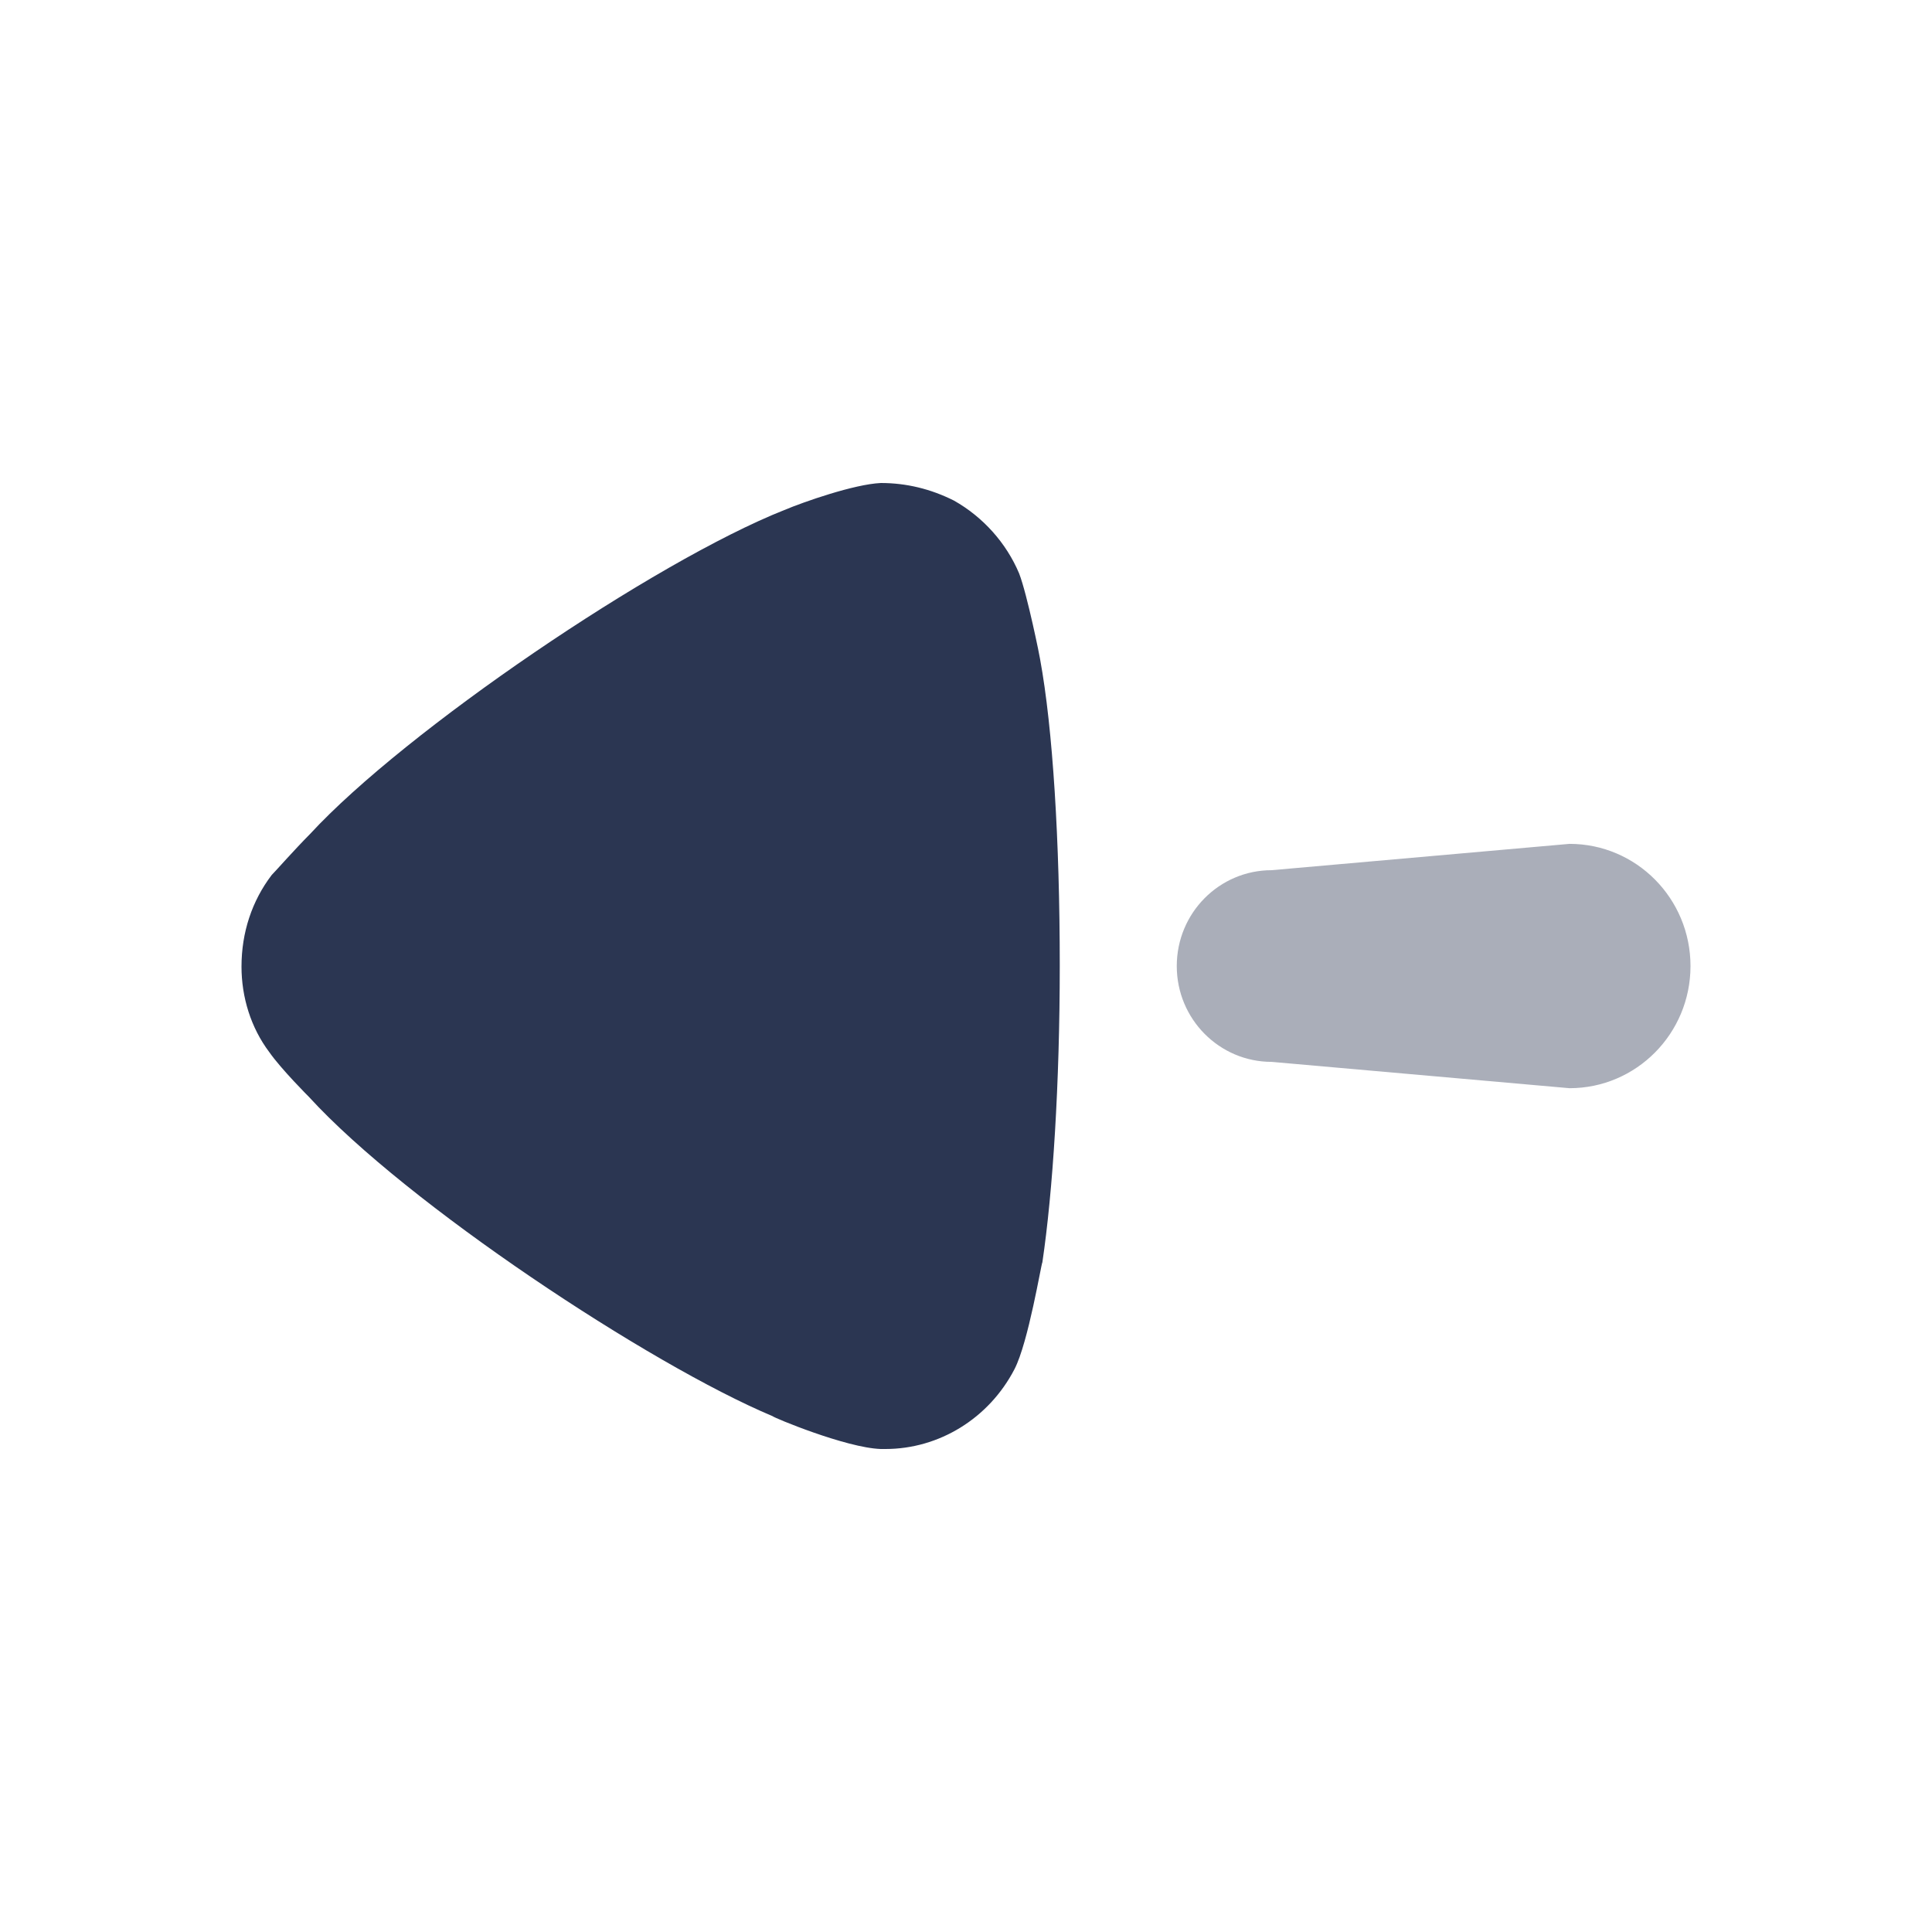 <svg width="32" height="32" viewBox="0 0 32 32" fill="none" xmlns="http://www.w3.org/2000/svg">
<path opacity="0.4" d="M21.063 14.413L25.996 13.977C27.103 13.977 28 14.883 28 16.001C28 17.118 27.103 18.024 25.996 18.024L21.063 17.588C20.195 17.588 19.491 16.878 19.491 16.001C19.491 15.122 20.195 14.413 21.063 14.413Z" fill="#2B3652"/>
<path d="M4.5 14.493C4.577 14.415 4.865 14.086 5.136 13.813C6.714 12.102 10.835 9.304 12.99 8.448C13.318 8.311 14.145 8.021 14.589 8C15.012 8 15.416 8.098 15.802 8.292C16.283 8.564 16.667 8.993 16.88 9.498C17.015 9.848 17.227 10.898 17.227 10.917C17.438 12.064 17.553 13.929 17.553 15.991C17.553 17.953 17.438 19.742 17.265 20.908C17.246 20.929 17.034 22.232 16.803 22.678C16.379 23.495 15.552 24 14.666 24H14.589C14.011 23.981 12.798 23.474 12.798 23.457C10.758 22.6 6.734 19.938 5.117 18.168C5.117 18.168 4.66 17.712 4.462 17.429C4.154 17.021 4 16.515 4 16.01C4 15.446 4.173 14.922 4.5 14.493Z" fill="#2B3652"/>
</svg>

